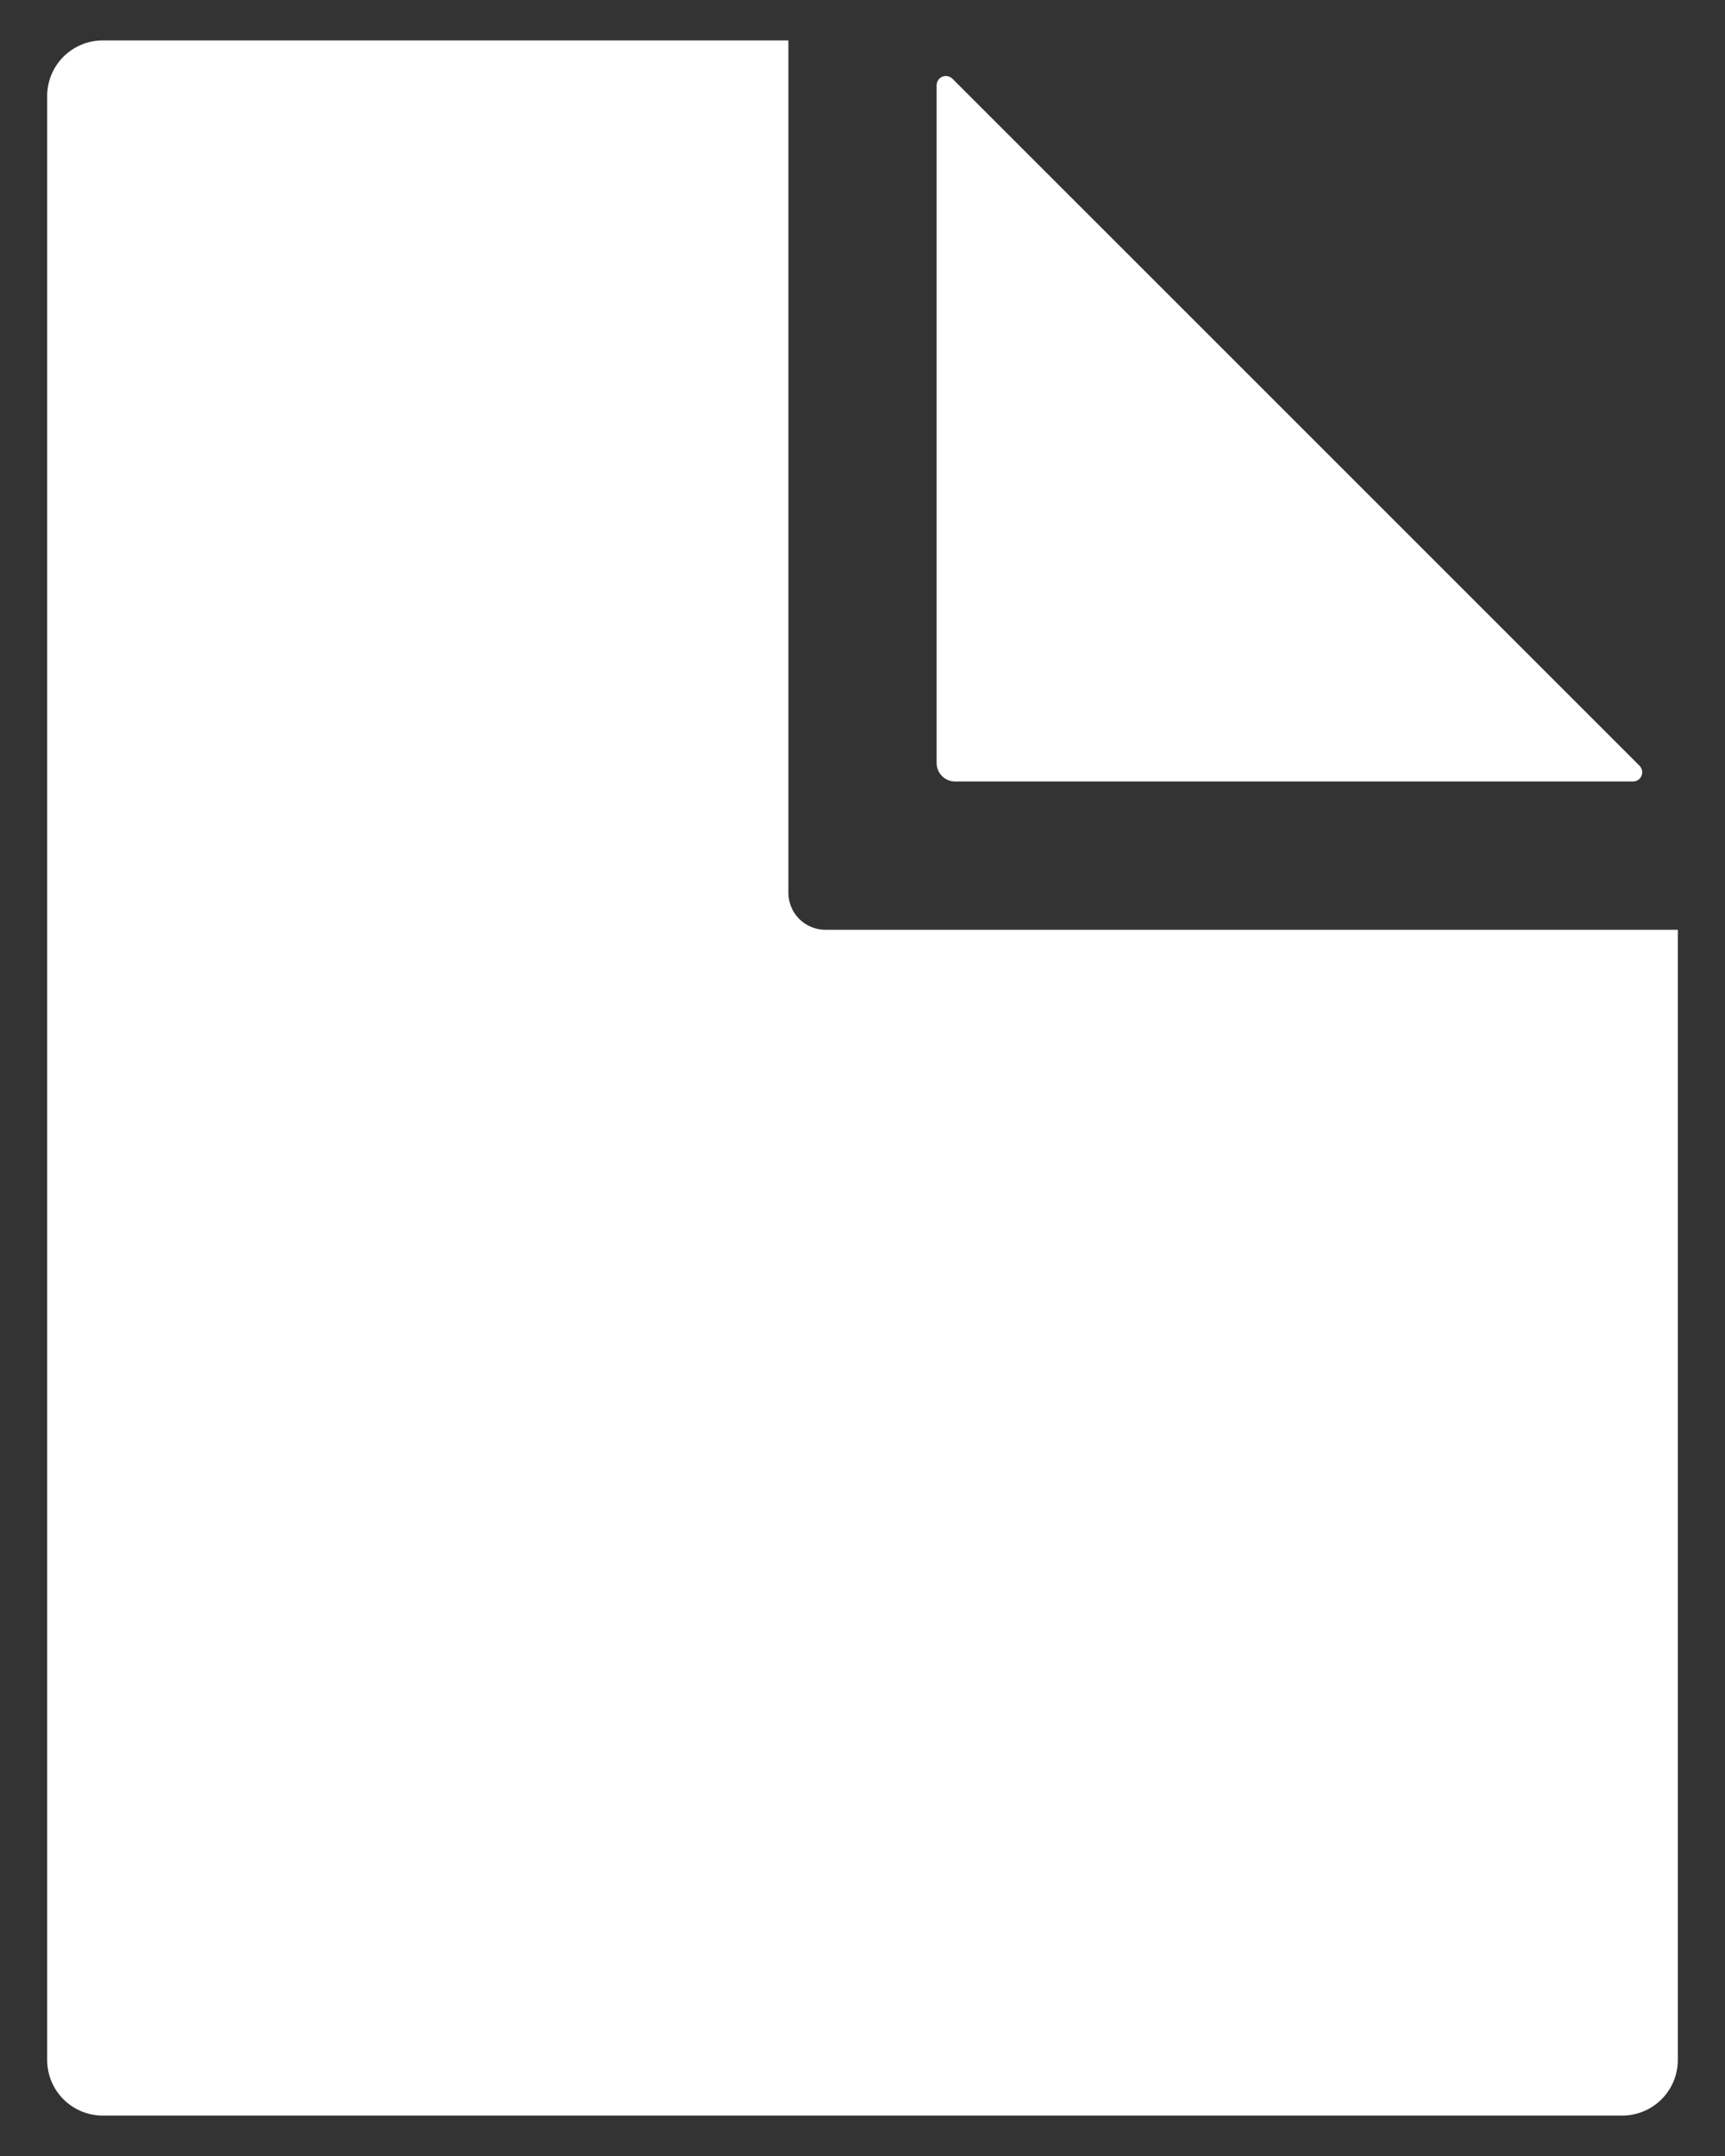 <svg width="32" height="40" viewBox="0 0 32 40" fill="none" xmlns="http://www.w3.org/2000/svg">
<rect x="0" y="0" width="32" height="40" fill="#333333" stroke="none"/>
<path d="M14.625 16.562V0.75H1.906C1.633 0.75 1.37 0.859 1.177 1.052C0.984 1.245 0.875 1.508 0.875 1.781V38.219C0.875 38.492 0.984 38.755 1.177 38.948C1.37 39.141 1.633 39.25 1.906 39.25H30.094C30.367 39.25 30.63 39.141 30.823 38.948C31.016 38.755 31.125 38.492 31.125 38.219V17.25H15.312C15.13 17.25 14.955 17.178 14.826 17.049C14.697 16.92 14.625 16.745 14.625 16.562Z" fill="white"/>
<path d="M17.375 1.582V14.156C17.375 14.247 17.411 14.334 17.476 14.399C17.54 14.463 17.628 14.499 17.719 14.499H30.292C30.326 14.499 30.359 14.489 30.388 14.471C30.416 14.452 30.438 14.425 30.451 14.394C30.464 14.362 30.468 14.328 30.461 14.294C30.454 14.261 30.438 14.23 30.414 14.206L17.668 1.46C17.644 1.436 17.613 1.42 17.58 1.413C17.547 1.407 17.512 1.41 17.481 1.423C17.449 1.436 17.423 1.458 17.404 1.487C17.385 1.515 17.375 1.548 17.375 1.582Z" fill="white"/>
</svg>

